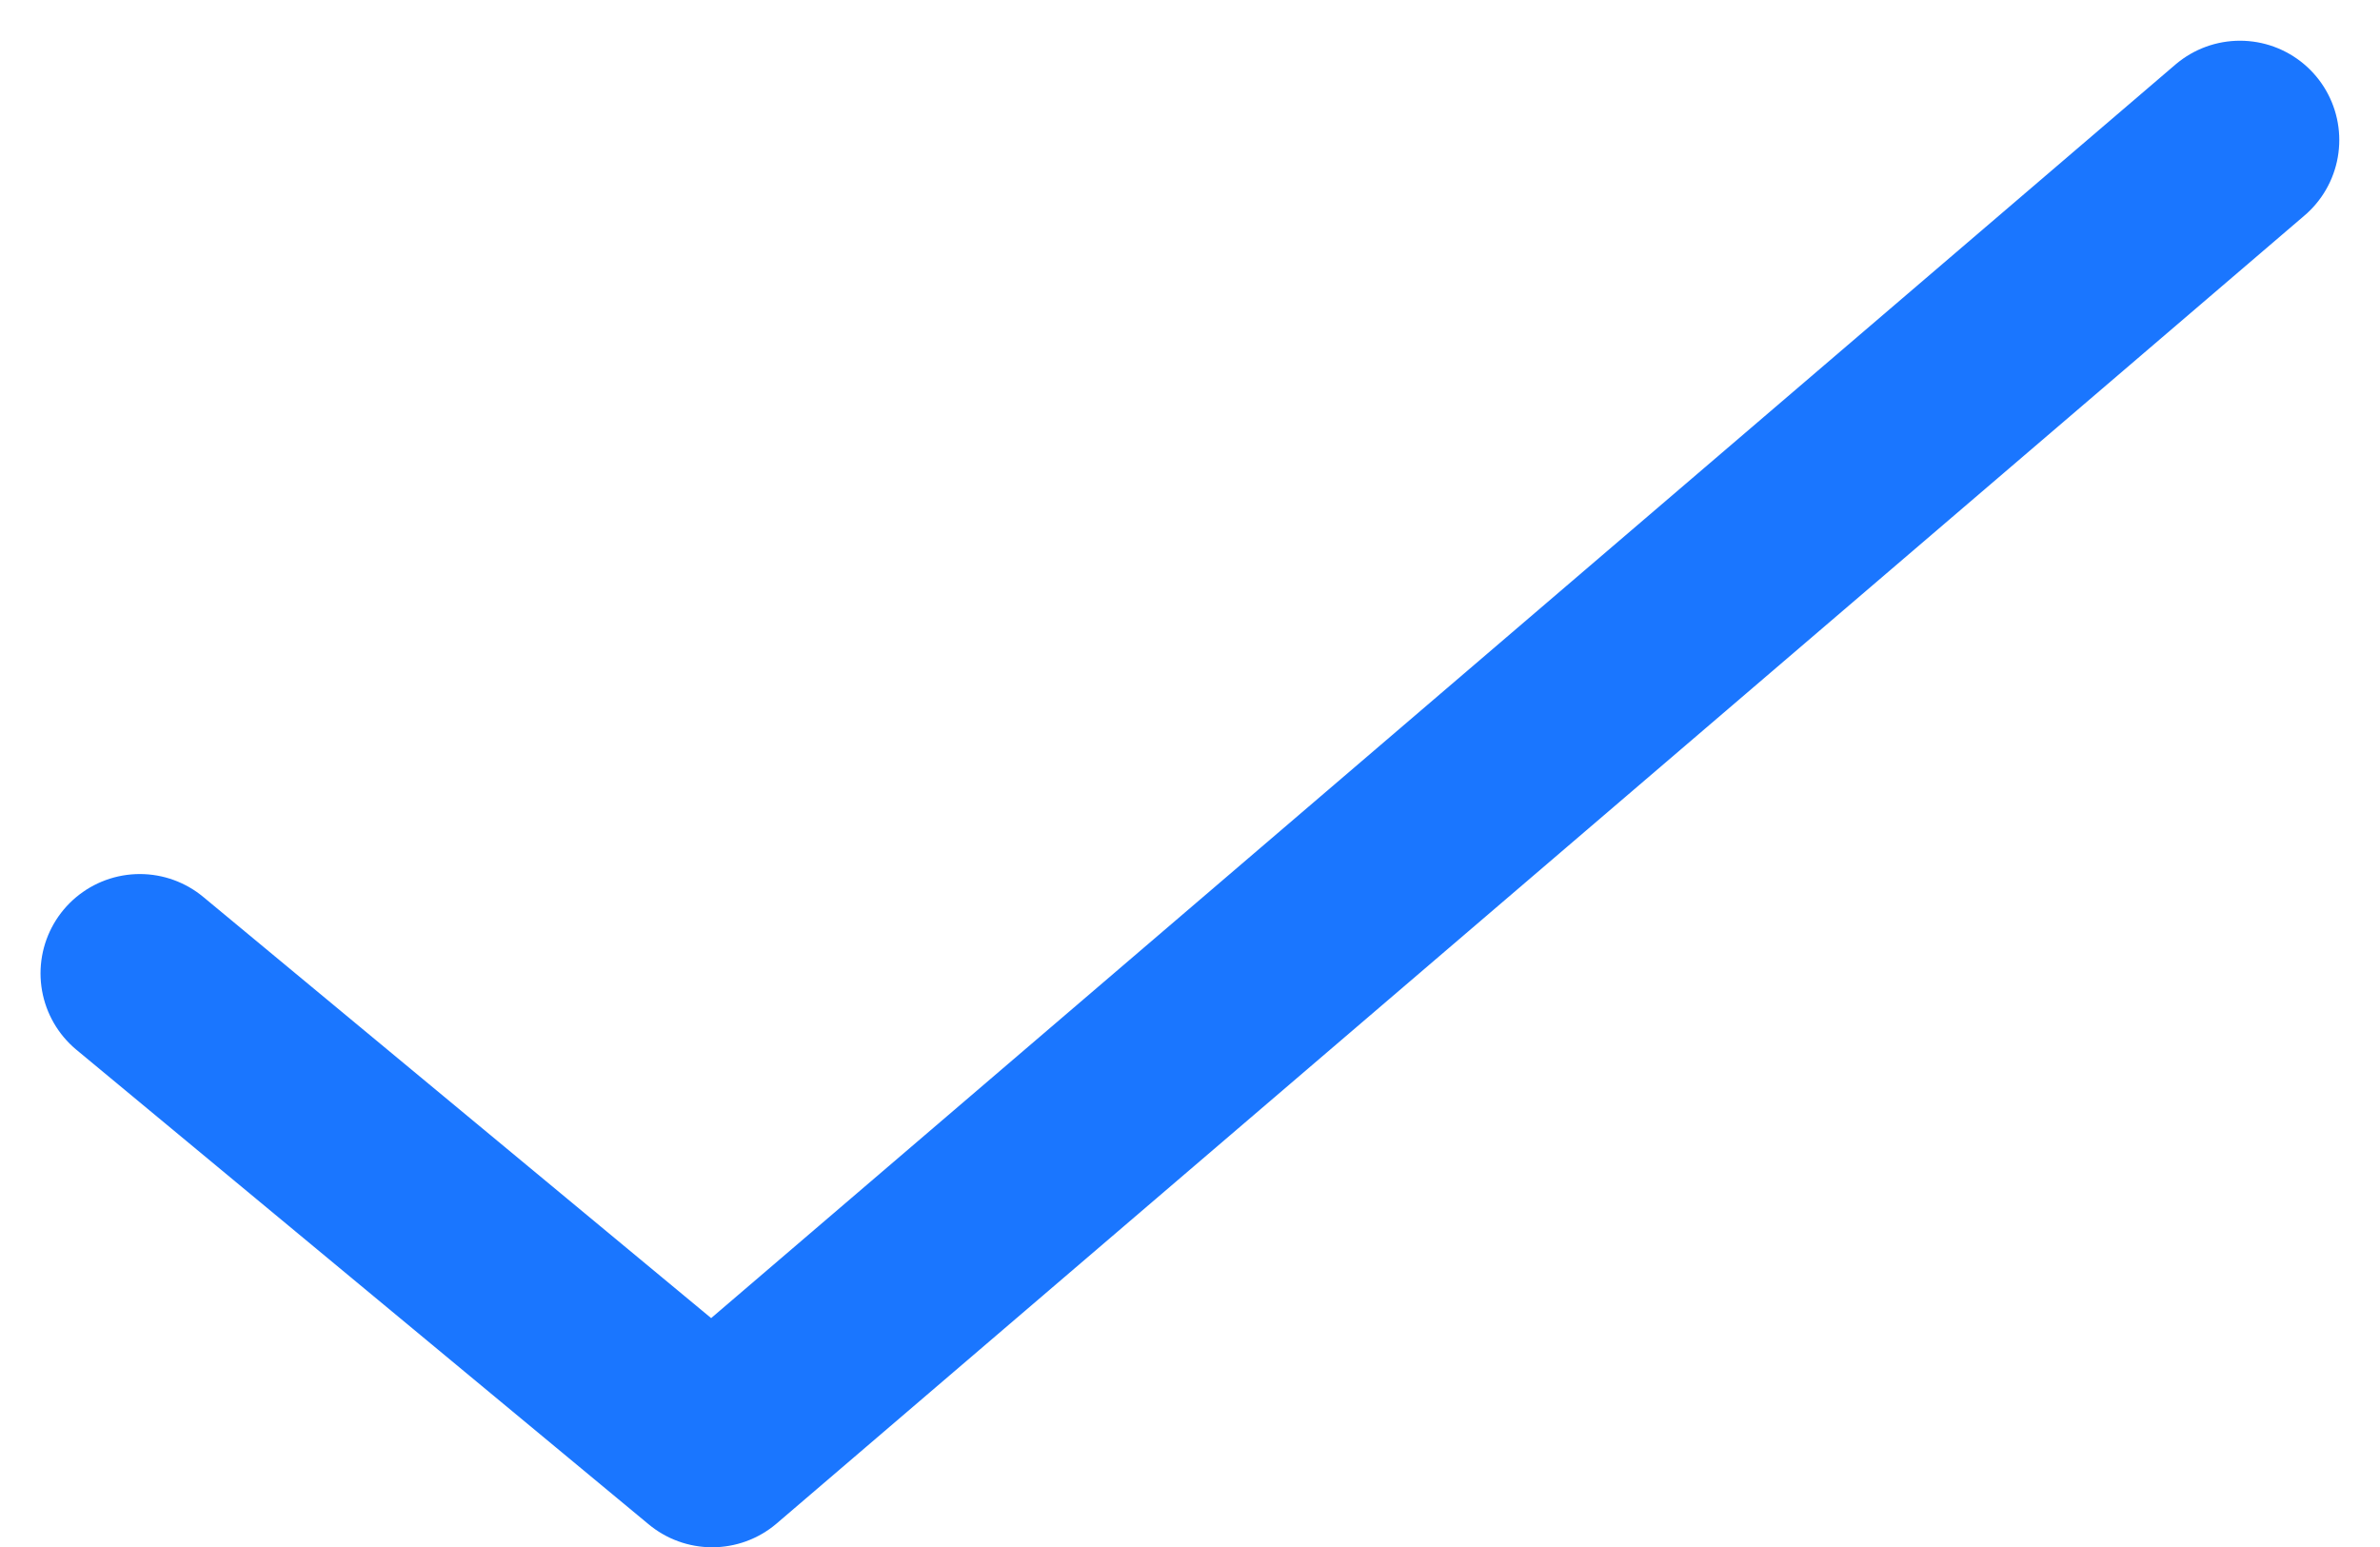 <svg xmlns="http://www.w3.org/2000/svg" width="23.965" height="15.58" viewBox="0 0 23.965 15.58"><defs><style>.a{fill:none;stroke:#1a76ff;stroke-linecap:round;stroke-linejoin:round;stroke-width:2px;}</style></defs><g transform="translate(-58.049 -185.737)"><path class="a" d="M13248.582,12947.277l5.763,4.779,15.384-13.17" transform="translate(-13189.125 -12751.739)"/></g></svg>